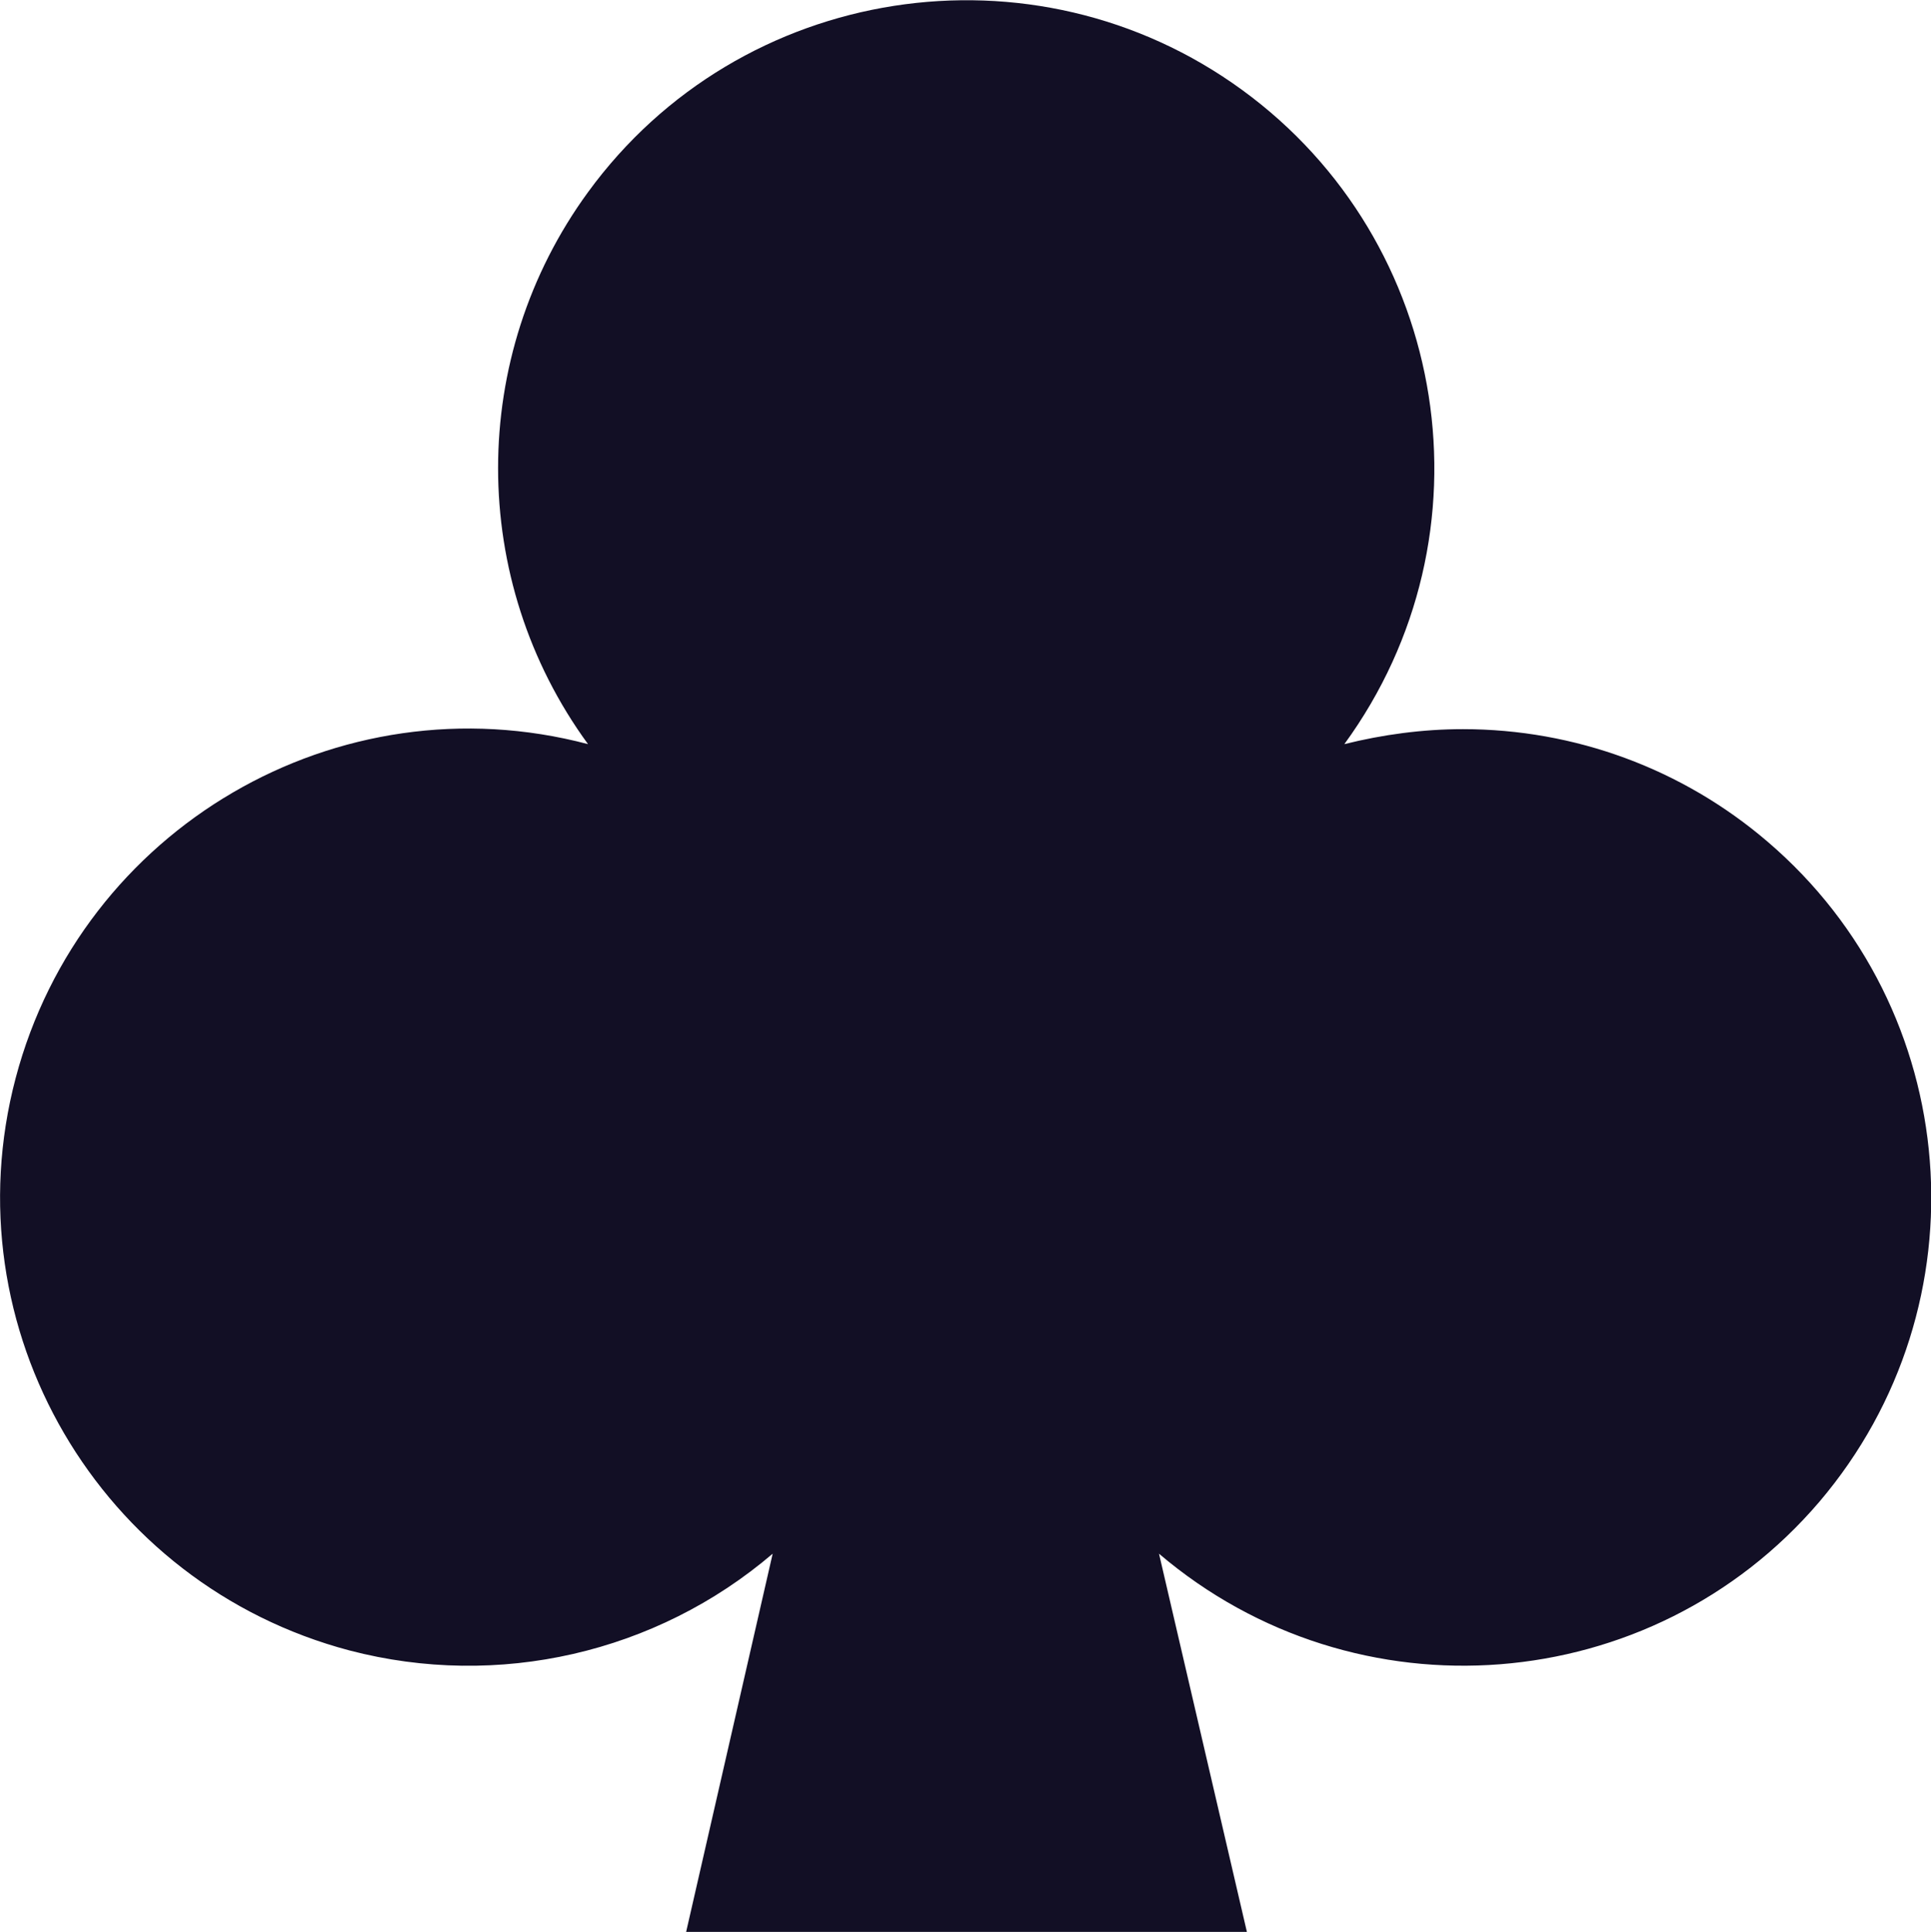<?xml version="1.0" encoding="utf-8"?>
<!-- Generator: Adobe Illustrator 25.2.1, SVG Export Plug-In . SVG Version: 6.00 Build 0)  -->
<svg version="1.1" id="Layer_1" xmlns="http://www.w3.org/2000/svg" xmlns:xlink="http://www.w3.org/1999/xlink" x="0px" y="0px"
	 viewBox="0 0 283.4 283.5" style="enable-background:new 0 0 283.4 283.5;" xml:space="preserve">
<style type="text/css">
	.st0{fill:#120F25;}
</style>
<path class="st0" d="M214.7,107c-5.9,0-11.8,0.8-17.4,2.2c22.4-30.7,15.6-73.7-15-96s-73.7-15.6-96,15c-17.6,24.1-17.6,56.9,0,81
	c-36.7-9.7-74.3,12.3-84,49s12.3,74.3,49,84c21.8,5.7,45,0.4,62.1-14.2l-12.7,55.5H183L170.1,228c28.9,24.6,72.3,21.2,96.9-7.6
	c24.6-28.9,21.2-72.3-7.6-96.9C246.9,112.8,231.1,107,214.7,107L214.7,107z"/>
</svg>
